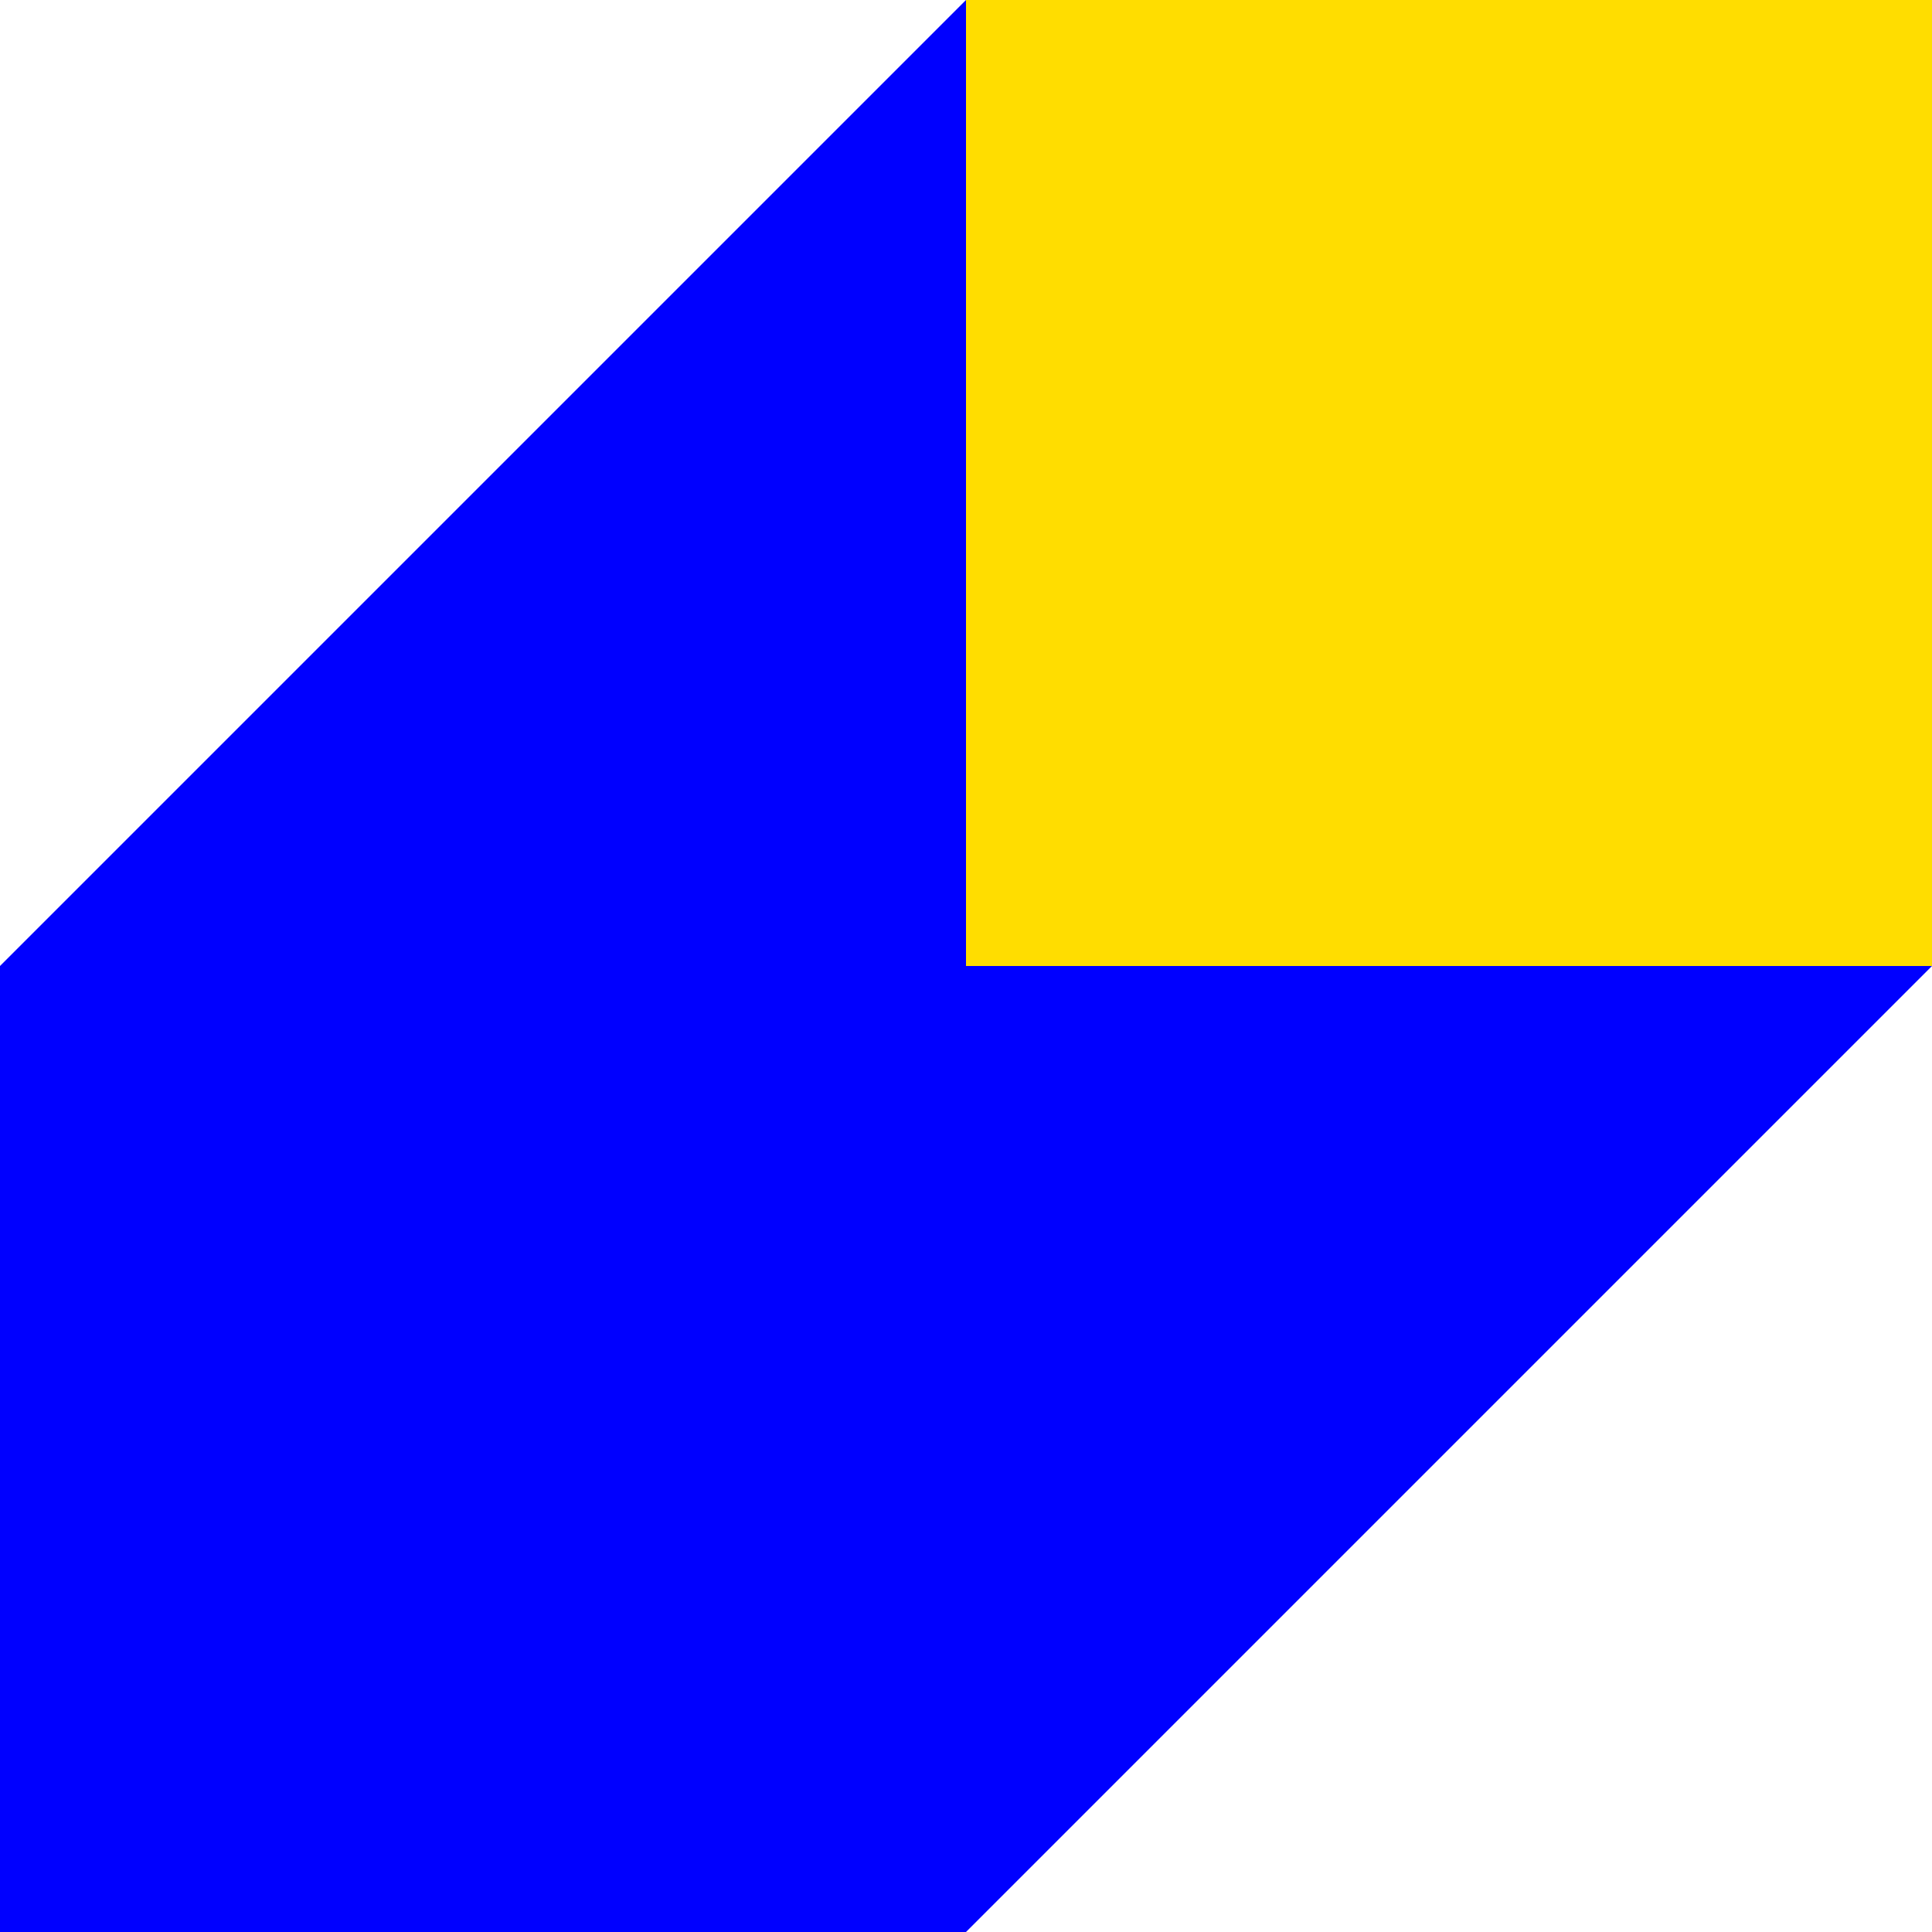 <svg width="100" height="100" viewBox="0 0 100 100" fill="none" xmlns="http://www.w3.org/2000/svg">
<g clip-path="url(#clip0_3_3636)">
<path d="M100 0H50L0 50V100H50L100 50V0Z" fill="#0000FF"/>
<path d="M100 0H50V50H100V0Z" fill="#FFDD00"/>
</g>
<defs>
<clipPath id="clip0_3_3636">
<rect width="100" height="100" fill="white"/>
</clipPath>
</defs>
</svg>
